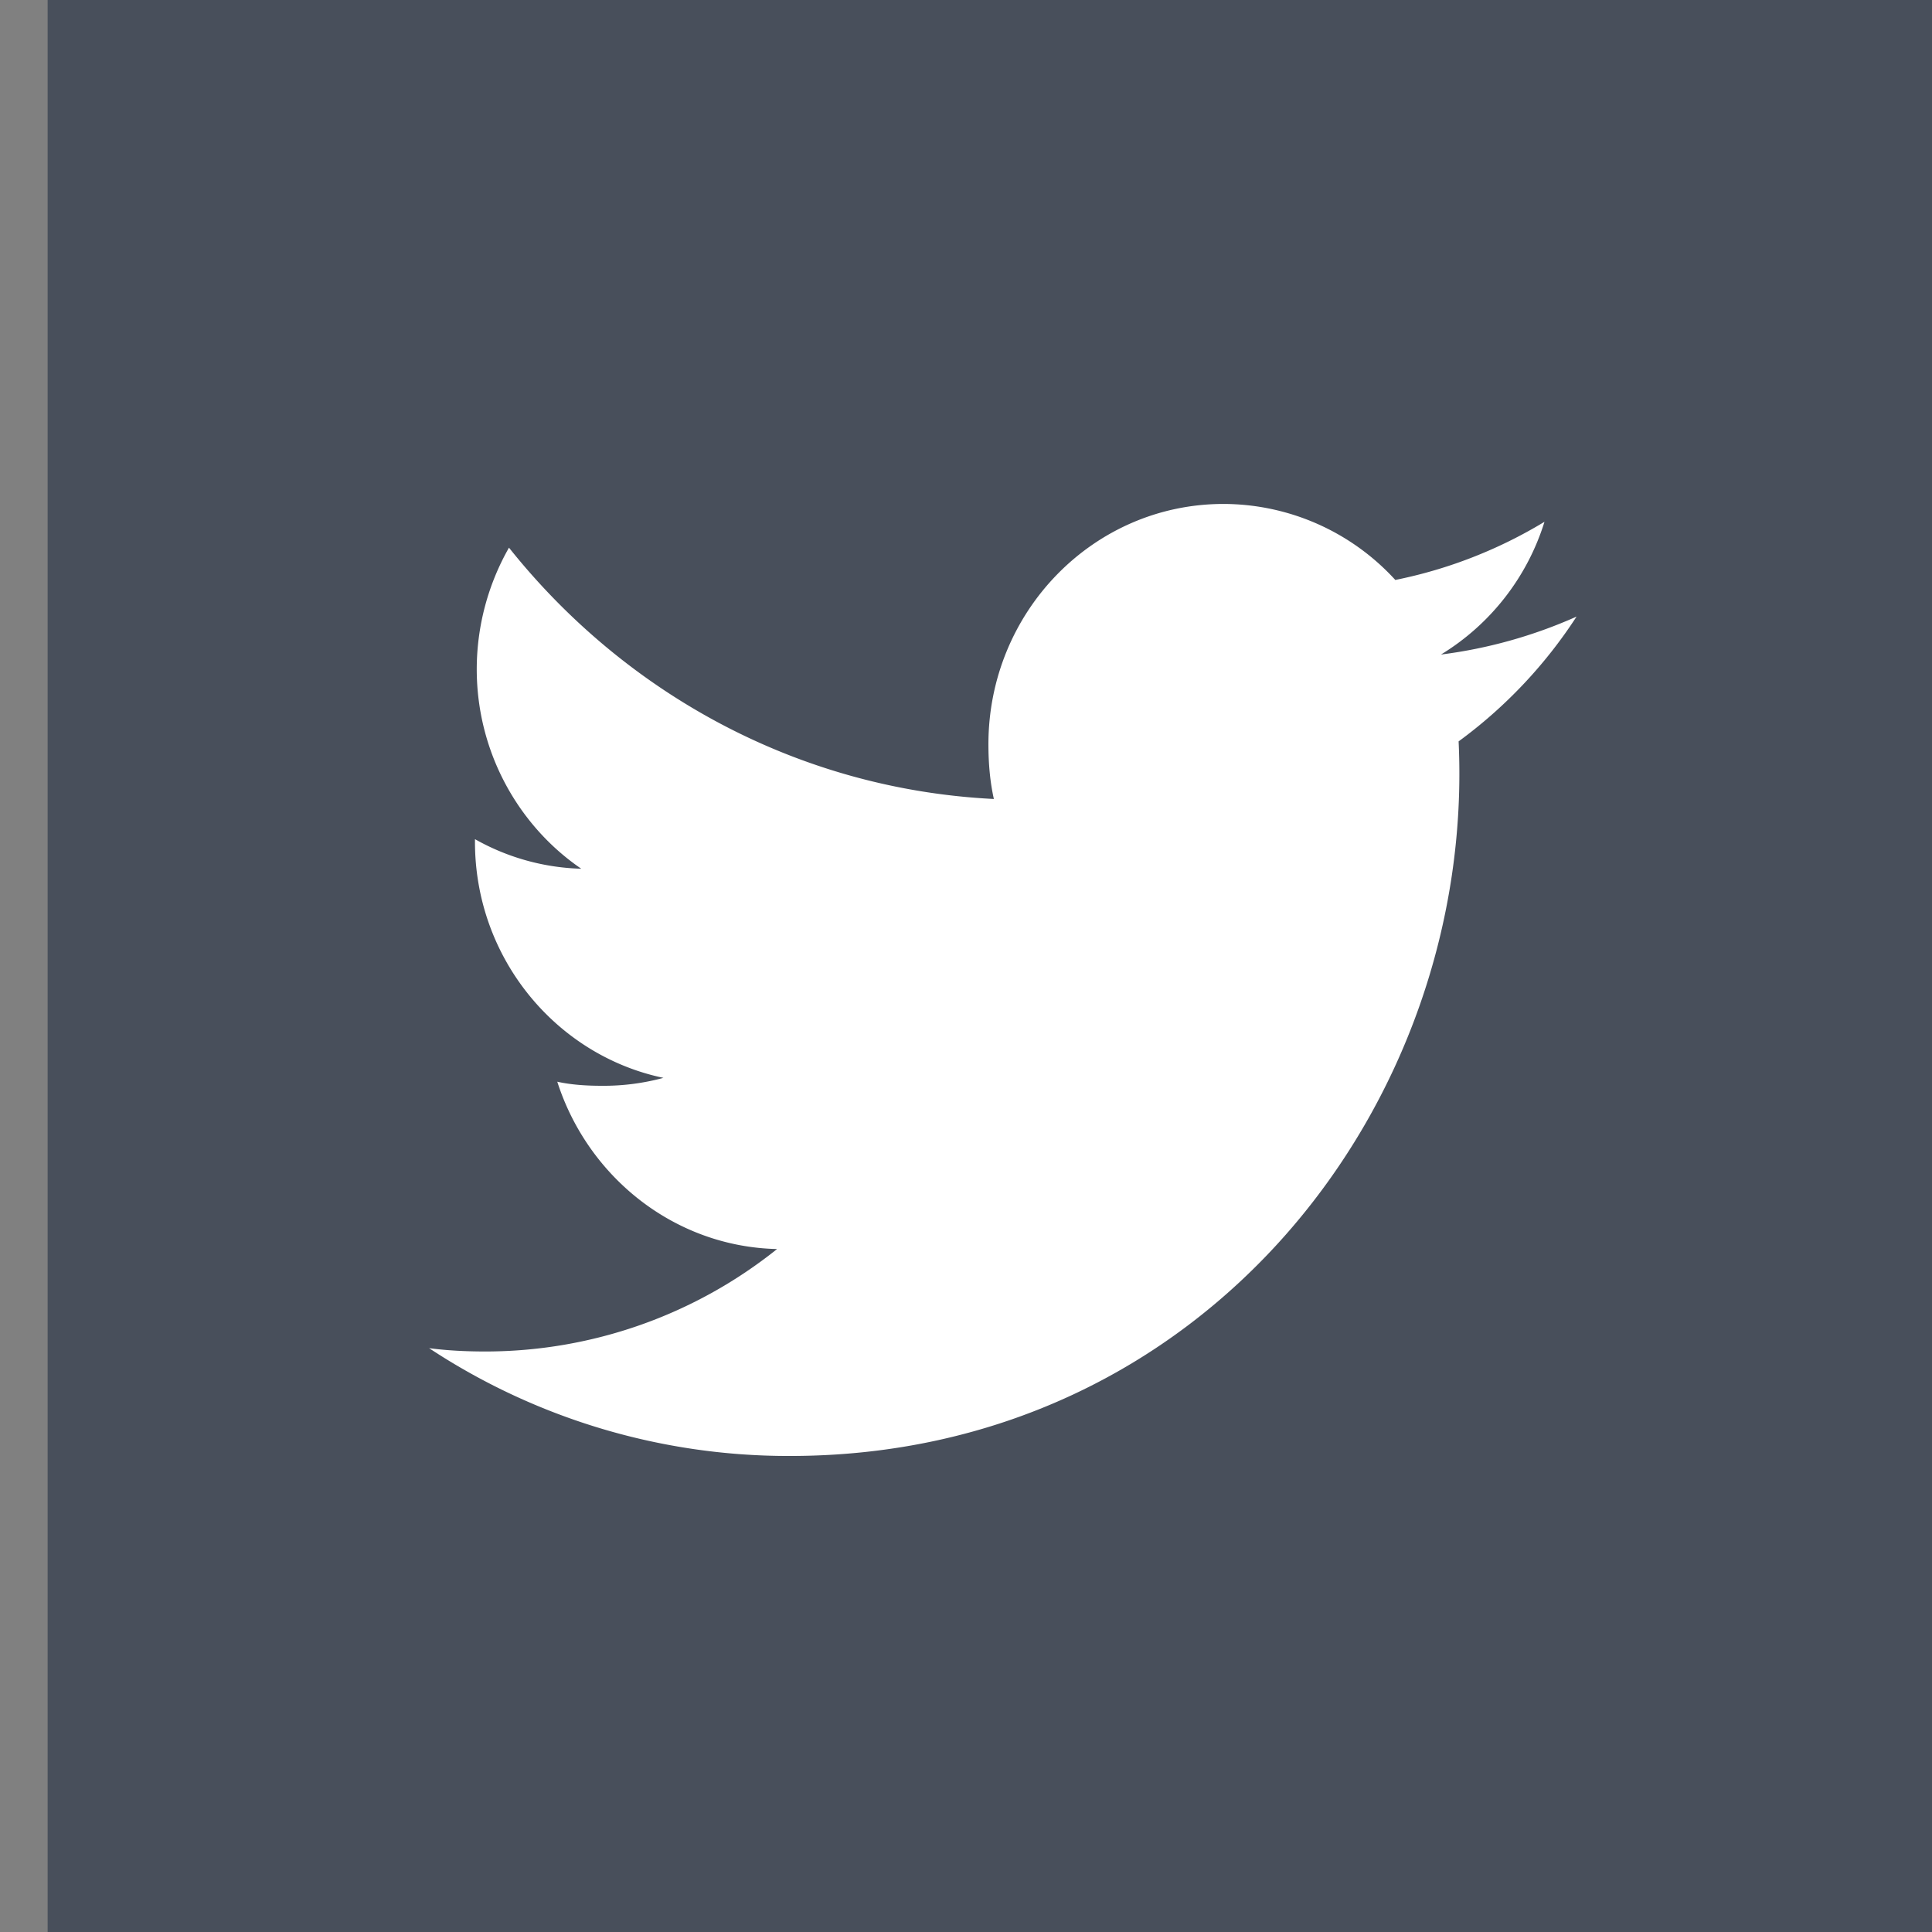 <svg xmlns="http://www.w3.org/2000/svg" width="38" height="38"><rect width="100%" height="100%" fill="#808080" stroke="none"/><path fill-rule="evenodd" fill="#484F5B" d="M.937 0H38v38H.937V0z"/><path fill-rule="evenodd" fill="#FFF" d="M28.689 14.582a9.343 9.343 0 002.319-2.453v-.001a9.448 9.448 0 01-2.666.746 4.685 4.685 0 002.036-2.611 9.142 9.142 0 01-2.934 1.144 4.588 4.588 0 00-3.379-1.495c-2.562 0-4.624 2.123-4.624 4.726 0 .374.031.734.107 1.077-3.846-.192-7.25-2.074-9.537-4.943a4.84 4.84 0 00-.634 2.389c0 1.636.825 3.086 2.056 3.926a4.495 4.495 0 01-2.091-.582v.052c0 2.296 1.604 4.203 3.707 4.643a4.495 4.495 0 01-1.213.156c-.296 0-.595-.018-.875-.08.599 1.87 2.301 3.246 4.323 3.291a9.182 9.182 0 01-5.737 2.015c-.379 0-.743-.018-1.107-.065a12.827 12.827 0 007.098 2.12c8.164 0 13.486-6.955 13.151-14.055z"/></svg>